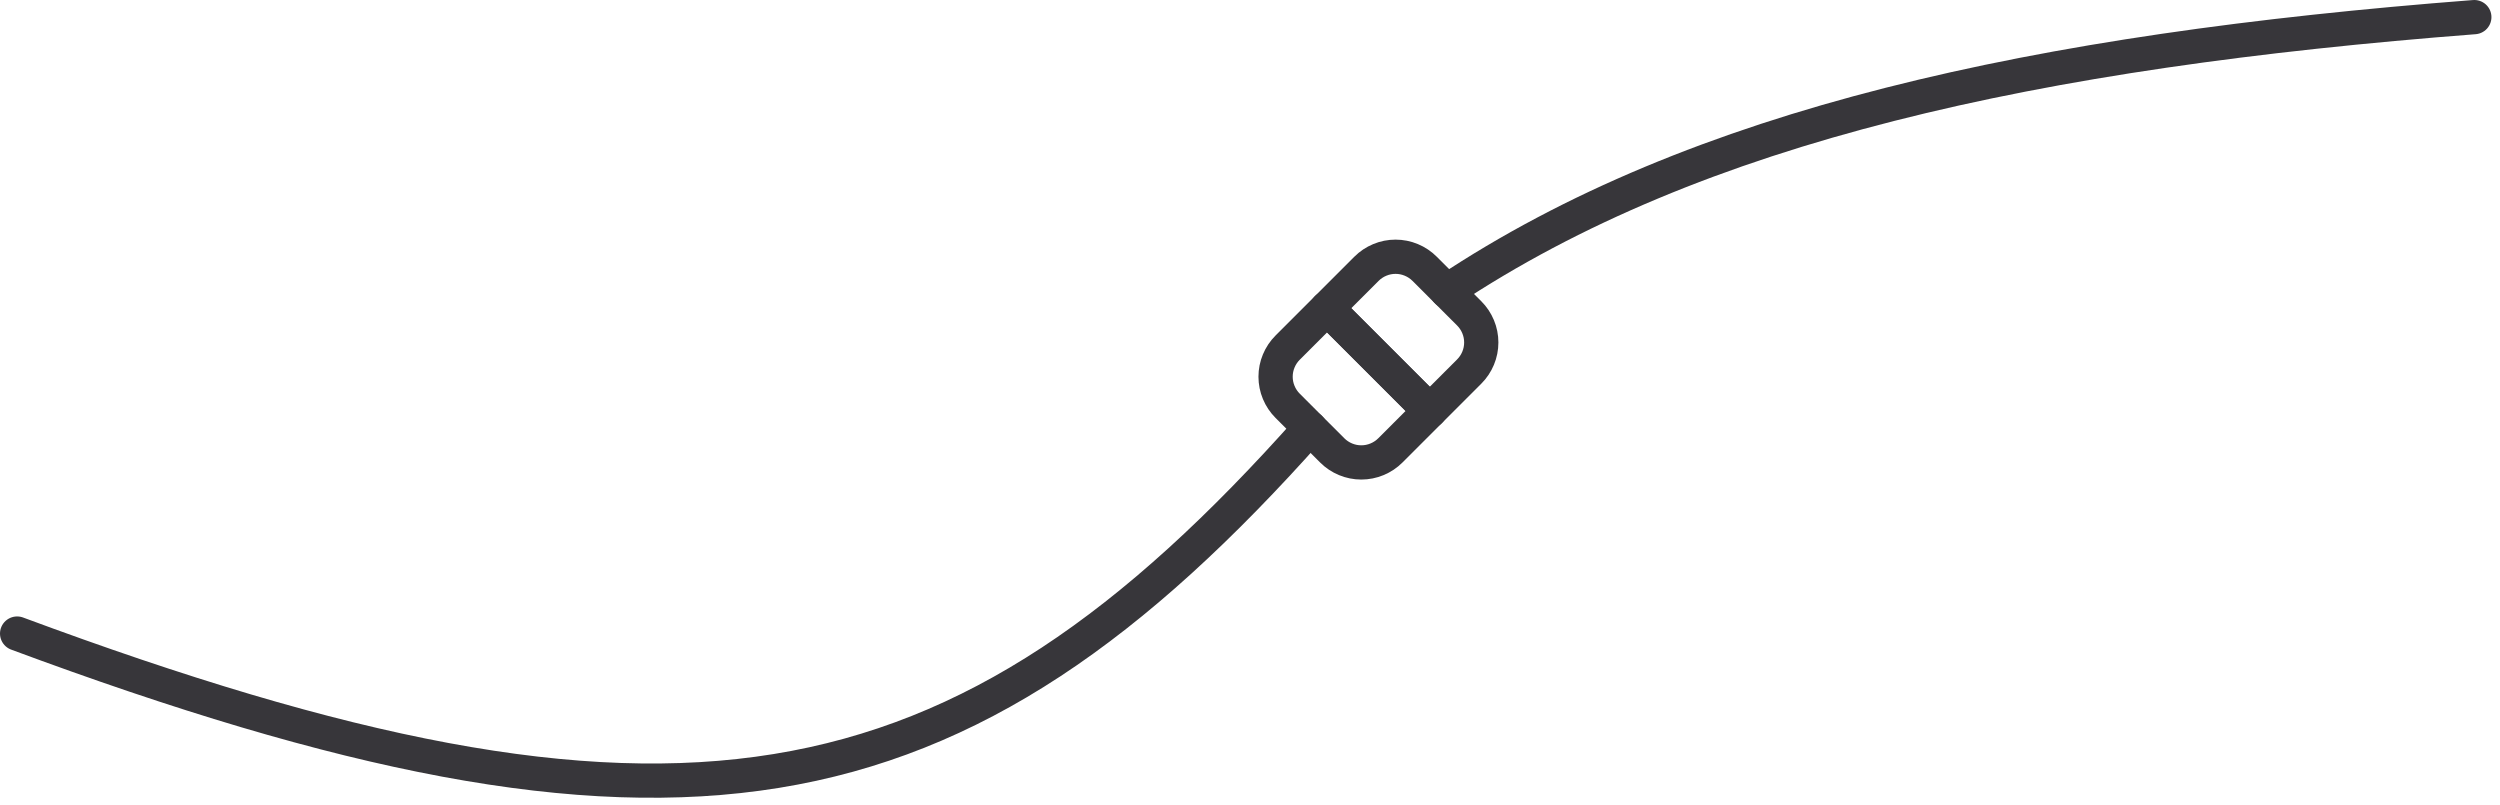 <svg width="146" height="47" viewBox="0 0 146 47" fill="none" xmlns="http://www.w3.org/2000/svg">
<path d="M1 37C39.182 51.185 55.88 48.214 76.5 25" stroke="#37363A" stroke-width="2" stroke-linecap="round" stroke-linejoin="round"/>
<path d="M77.8 26.3C78.023 26.524 78.288 26.701 78.58 26.822C78.871 26.944 79.184 27.006 79.5 27.006C79.816 27.006 80.129 26.944 80.42 26.822C80.712 26.701 80.977 26.524 81.2 26.3L83.5 24L77.5 18L75.2 20.3C74.976 20.523 74.799 20.788 74.678 21.08C74.556 21.371 74.494 21.684 74.494 22C74.494 22.316 74.556 22.629 74.678 22.92C74.799 23.212 74.976 23.477 75.2 23.7L77.8 26.3Z" stroke="#37363A" stroke-width="2" stroke-linecap="round" stroke-linejoin="round"/>
<path d="M84.5 17C99.089 7.279 118.894 2.974 144.5 1" stroke="#37363A" stroke-width="2" stroke-linecap="round" stroke-linejoin="round"/>
<path d="M77.5 18L83.5 24L85.8 21.7C86.024 21.477 86.201 21.212 86.322 20.92C86.444 20.629 86.506 20.316 86.506 20C86.506 19.684 86.444 19.371 86.322 19.08C86.201 18.788 86.024 18.523 85.8 18.3L83.2 15.7C82.977 15.476 82.712 15.299 82.42 15.178C82.129 15.056 81.816 14.994 81.5 14.994C81.184 14.994 80.871 15.056 80.58 15.178C80.288 15.299 80.023 15.476 79.8 15.7L77.5 18Z" stroke="#37363A" stroke-width="2" stroke-linecap="round" stroke-linejoin="round"/>
</svg>
